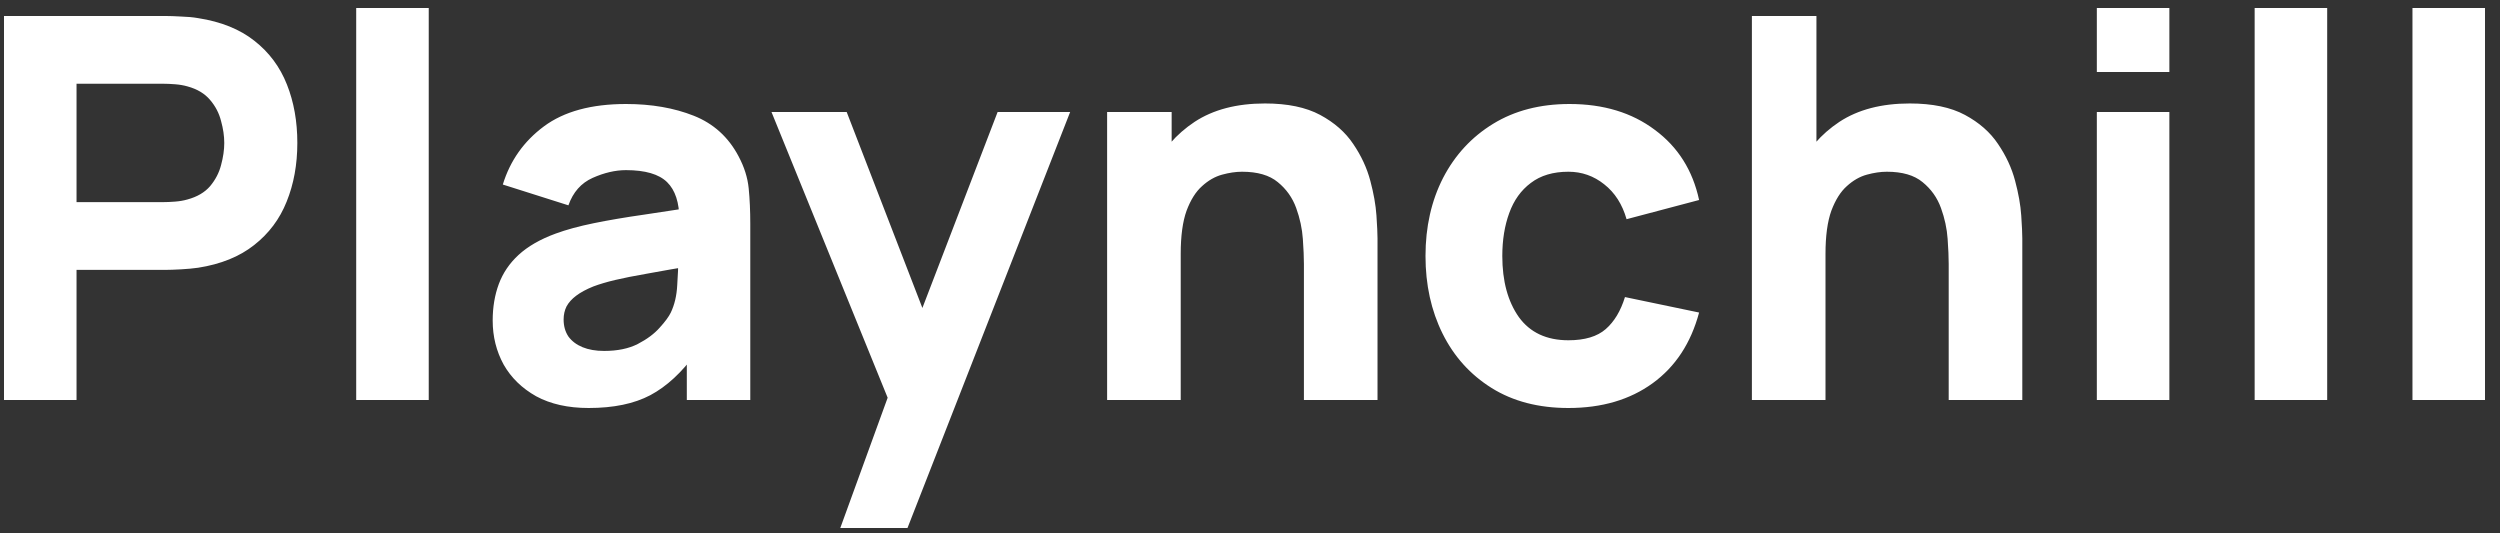 <svg width="150" height="32" viewBox="0 0 150 32" fill="none" xmlns="http://www.w3.org/2000/svg">
<rect x="0" y="0" width="150" height="32" fill="#333333" stroke="none"/>
<path d="M0.24 24V0.96H9.968C10.192 0.96 10.491 0.971 10.864 0.992C11.248 1.003 11.589 1.035 11.888 1.088C13.264 1.301 14.389 1.755 15.264 2.448C16.149 3.141 16.8 4.016 17.216 5.072C17.632 6.117 17.84 7.285 17.84 8.576C17.84 9.867 17.627 11.04 17.2 12.096C16.784 13.141 16.133 14.011 15.248 14.704C14.373 15.397 13.253 15.851 11.888 16.064C11.589 16.107 11.248 16.139 10.864 16.16C10.48 16.181 10.181 16.192 9.968 16.192H4.592V24H0.24ZM4.592 12.128H9.776C10 12.128 10.245 12.117 10.512 12.096C10.779 12.075 11.024 12.032 11.248 11.968C11.835 11.808 12.288 11.541 12.608 11.168C12.928 10.784 13.147 10.363 13.264 9.904C13.392 9.435 13.456 8.992 13.456 8.576C13.456 8.16 13.392 7.723 13.264 7.264C13.147 6.795 12.928 6.373 12.608 6C12.288 5.616 11.835 5.344 11.248 5.184C11.024 5.12 10.779 5.077 10.512 5.056C10.245 5.035 10 5.024 9.776 5.024H4.592V12.128ZM21.372 24V0.48H25.724V24H21.372ZM35.321 24.48C34.084 24.48 33.033 24.245 32.169 23.776C31.316 23.296 30.665 22.661 30.217 21.872C29.78 21.072 29.561 20.192 29.561 19.232C29.561 18.432 29.684 17.701 29.929 17.04C30.175 16.379 30.569 15.797 31.113 15.296C31.668 14.784 32.409 14.357 33.337 14.016C33.977 13.781 34.74 13.573 35.625 13.392C36.511 13.211 37.513 13.04 38.633 12.88C39.753 12.709 40.985 12.523 42.329 12.32L40.761 13.184C40.761 12.16 40.516 11.408 40.025 10.928C39.535 10.448 38.713 10.208 37.561 10.208C36.921 10.208 36.255 10.363 35.561 10.672C34.868 10.981 34.383 11.531 34.105 12.32L30.169 11.072C30.607 9.643 31.428 8.48 32.633 7.584C33.839 6.688 35.481 6.24 37.561 6.24C39.087 6.24 40.441 6.475 41.625 6.944C42.809 7.413 43.705 8.224 44.313 9.376C44.655 10.016 44.857 10.656 44.921 11.296C44.985 11.936 45.017 12.651 45.017 13.44V24H41.209V20.448L41.753 21.184C40.911 22.347 39.999 23.189 39.017 23.712C38.047 24.224 36.815 24.48 35.321 24.48ZM36.249 21.056C37.049 21.056 37.721 20.917 38.265 20.64C38.82 20.352 39.257 20.027 39.577 19.664C39.908 19.301 40.132 18.997 40.249 18.752C40.473 18.283 40.601 17.739 40.633 17.12C40.676 16.491 40.697 15.968 40.697 15.552L41.977 15.872C40.687 16.085 39.641 16.267 38.841 16.416C38.041 16.555 37.396 16.683 36.905 16.8C36.415 16.917 35.983 17.045 35.609 17.184C35.183 17.355 34.836 17.541 34.569 17.744C34.313 17.936 34.121 18.149 33.993 18.384C33.876 18.619 33.817 18.88 33.817 19.168C33.817 19.563 33.913 19.904 34.105 20.192C34.308 20.469 34.591 20.683 34.953 20.832C35.316 20.981 35.748 21.056 36.249 21.056ZM50.417 31.68L53.745 22.528L53.809 25.216L46.289 6.72H50.801L55.857 19.808H54.833L59.857 6.72H64.209L54.449 31.68H50.417ZM78.235 24V15.84C78.235 15.445 78.213 14.944 78.171 14.336C78.128 13.717 77.995 13.099 77.771 12.48C77.547 11.861 77.179 11.344 76.667 10.928C76.165 10.512 75.451 10.304 74.523 10.304C74.149 10.304 73.749 10.363 73.323 10.48C72.896 10.597 72.496 10.827 72.123 11.168C71.749 11.499 71.44 11.989 71.195 12.64C70.96 13.291 70.843 14.155 70.843 15.232L68.347 14.048C68.347 12.683 68.624 11.403 69.179 10.208C69.733 9.013 70.565 8.048 71.675 7.312C72.795 6.576 74.203 6.208 75.899 6.208C77.253 6.208 78.357 6.437 79.211 6.896C80.064 7.355 80.725 7.936 81.195 8.64C81.675 9.344 82.016 10.08 82.219 10.848C82.421 11.605 82.544 12.299 82.587 12.928C82.629 13.557 82.651 14.016 82.651 14.304V24H78.235ZM66.427 24V6.72H70.299V12.448H70.843V24H66.427ZM94.106 24.48C92.314 24.48 90.778 24.08 89.498 23.28C88.218 22.48 87.237 21.392 86.554 20.016C85.871 18.64 85.53 17.088 85.53 15.36C85.53 13.611 85.882 12.048 86.586 10.672C87.301 9.296 88.303 8.213 89.594 7.424C90.885 6.635 92.41 6.24 94.17 6.24C96.207 6.24 97.914 6.757 99.29 7.792C100.677 8.816 101.562 10.219 101.946 12L97.594 13.152C97.338 12.256 96.89 11.557 96.25 11.056C95.621 10.555 94.906 10.304 94.106 10.304C93.189 10.304 92.437 10.528 91.85 10.976C91.263 11.413 90.831 12.016 90.554 12.784C90.277 13.541 90.138 14.4 90.138 15.36C90.138 16.864 90.469 18.085 91.13 19.024C91.802 19.952 92.794 20.416 94.106 20.416C95.087 20.416 95.834 20.192 96.346 19.744C96.858 19.296 97.242 18.656 97.498 17.824L101.946 18.752C101.455 20.587 100.527 22 99.162 22.992C97.797 23.984 96.111 24.48 94.106 24.48ZM116.922 24V15.84C116.922 15.445 116.901 14.944 116.858 14.336C116.816 13.717 116.682 13.099 116.458 12.48C116.234 11.861 115.866 11.344 115.354 10.928C114.853 10.512 114.138 10.304 113.21 10.304C112.837 10.304 112.437 10.363 112.01 10.48C111.584 10.597 111.184 10.827 110.81 11.168C110.437 11.499 110.128 11.989 109.882 12.64C109.648 13.291 109.53 14.155 109.53 15.232L107.034 14.048C107.034 12.683 107.312 11.403 107.866 10.208C108.421 9.013 109.253 8.048 110.362 7.312C111.482 6.576 112.89 6.208 114.586 6.208C115.941 6.208 117.045 6.437 117.898 6.896C118.752 7.355 119.413 7.936 119.882 8.64C120.362 9.344 120.704 10.08 120.906 10.848C121.109 11.605 121.232 12.299 121.274 12.928C121.317 13.557 121.338 14.016 121.338 14.304V24H116.922ZM105.114 24V0.96H108.986V12.8H109.53V24H105.114ZM125.81 4.32V0.48H130.162V4.32H125.81ZM125.81 24V6.72H130.162V24H125.81ZM135.279 24V0.48H139.631V24H135.279ZM144.748 24V0.48H149.1V24H144.748Z" fill="white"/>
</svg>
